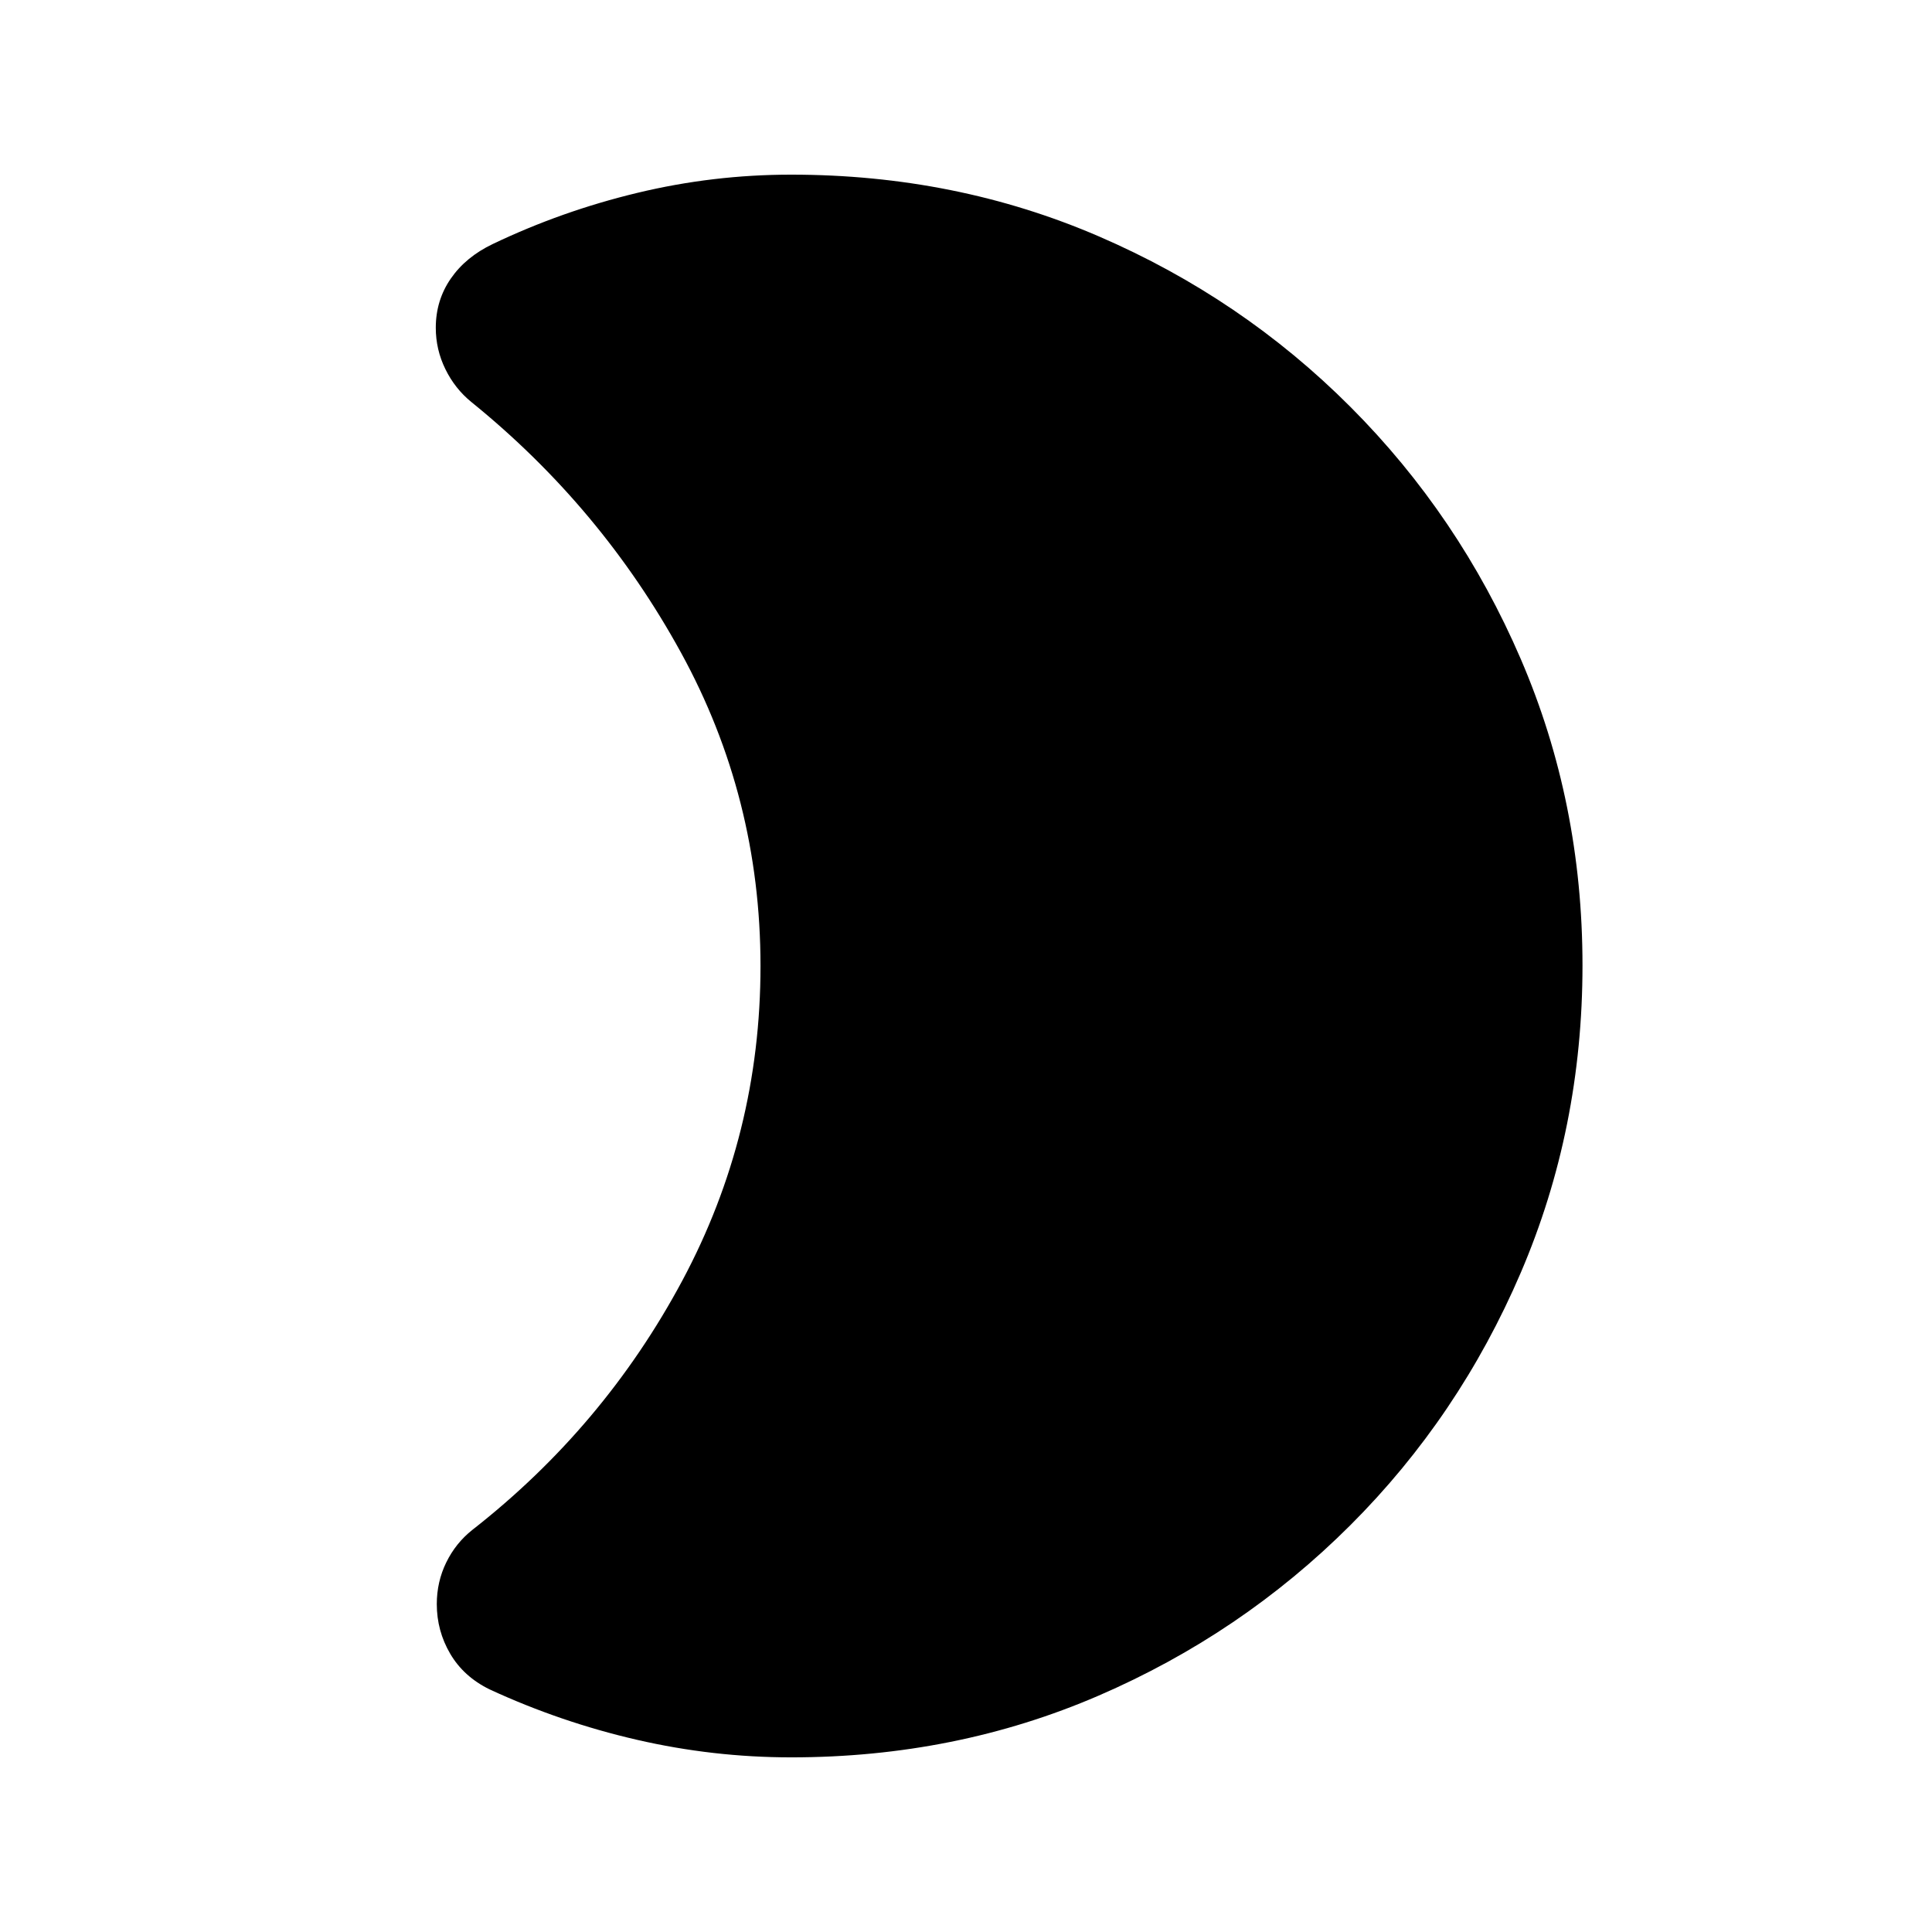 <svg xmlns="http://www.w3.org/2000/svg" height="20" viewBox="0 -960 960 960" width="20"><path d="M393.11-86.78q-38.74 0-76.64-8.73-37.89-8.73-73.23-25.06-12.87-6.32-19.53-17.69-6.67-11.37-6.67-24.68 0-11.08 4.7-20.69 4.69-9.61 12.96-16.17 65.43-51.18 104.31-123.82 38.88-72.64 38.88-156.38t-39.6-155.88Q298.7-708.02 234.26-760.2q-8.19-6.65-12.95-16.37-4.77-9.72-4.77-20.55 0-13.62 7.43-24.41 7.42-10.78 20.86-17.21 34.26-16.39 71.86-25.43 37.6-9.05 76.42-9.05 81.86 0 152.91 30.68 71.05 30.67 125.02 84.74 53.96 54.06 84.62 125.26 30.67 71.21 30.67 152.26 0 81.14-30.68 152.69-30.67 71.55-84.74 125.52-54.06 53.96-125.04 84.63-70.98 30.66-152.76 30.66Z"/></svg>